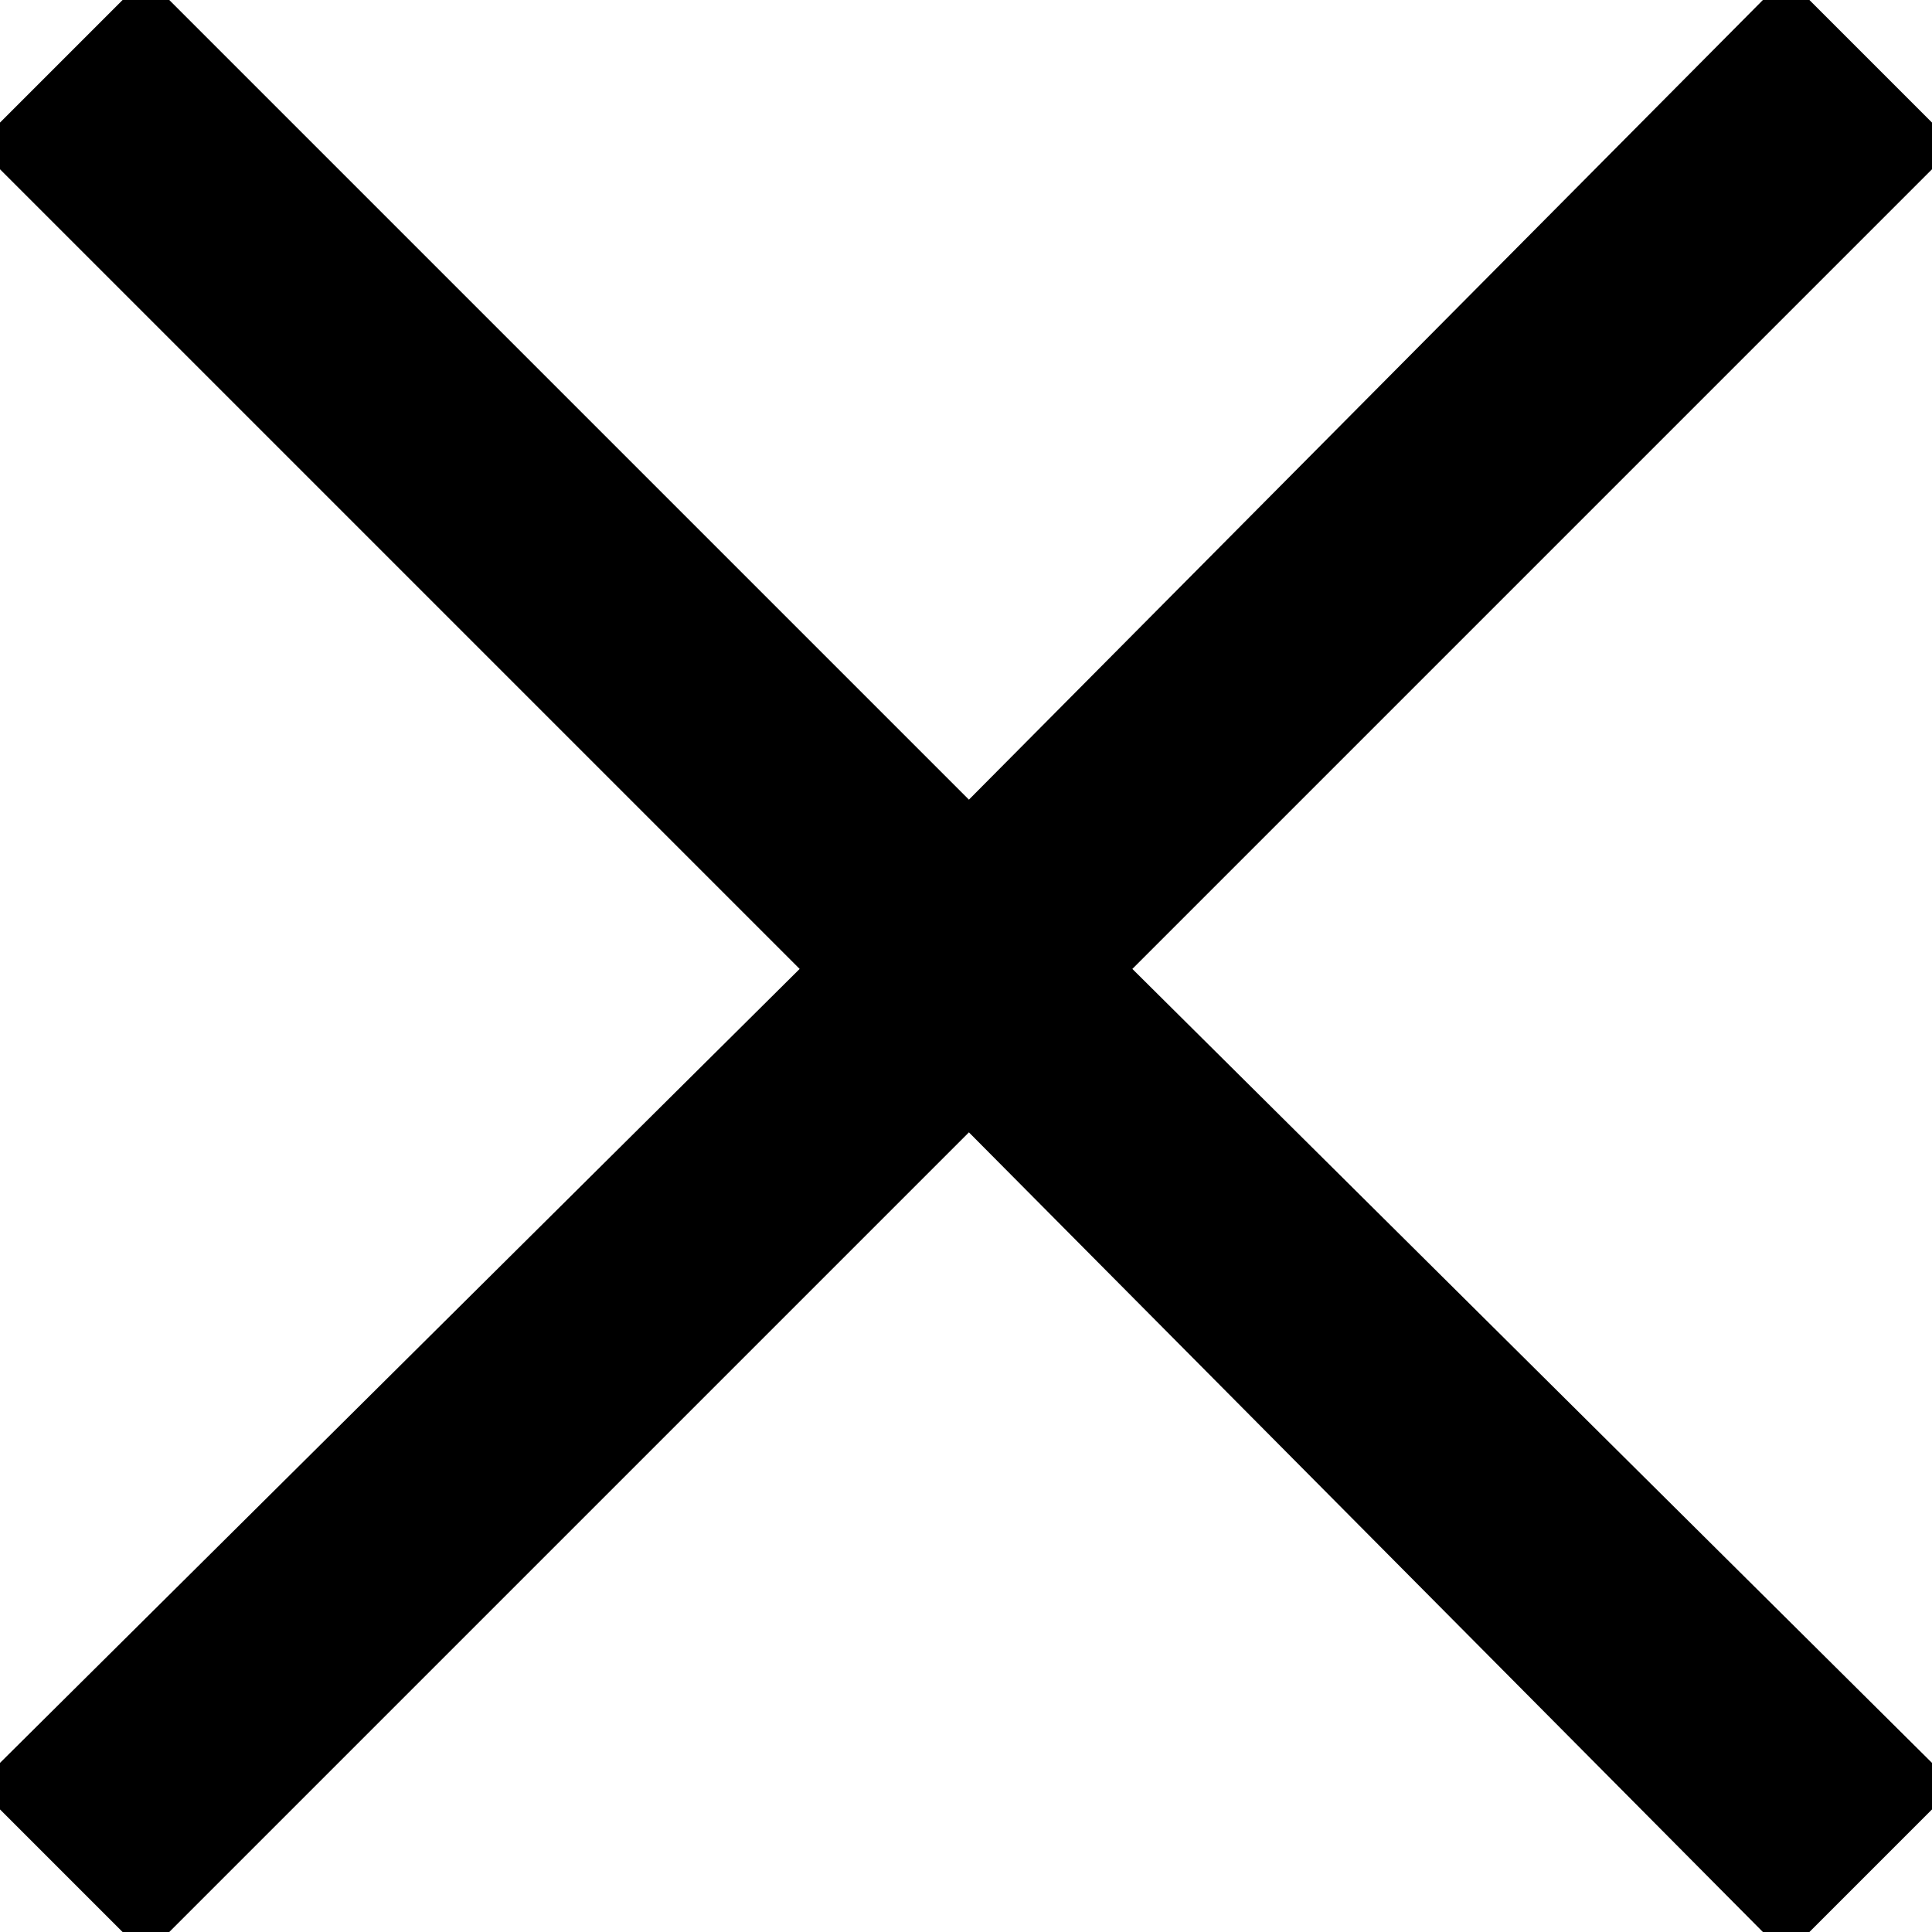 <?xml version="1.0" encoding="utf-8"?>
<!-- Generator: Adobe Illustrator 18.1.1, SVG Export Plug-In . SVG Version: 6.00 Build 0)  -->
<svg version="1.0" id="Layer_1" xmlns="http://www.w3.org/2000/svg" xmlns:xlink="http://www.w3.org/1999/xlink" x="0px" y="0px"
	 viewBox="0 0 33.1 33.1" enable-background="new 0 0 33.1 33.1" xml:space="preserve">
<polygon points="33.5,2.5 30.6,-0.4 16.6,13.7 2.5,-0.4 -0.4,2.5 13.7,16.6 -0.4,30.6 2.5,33.5 16.6,19.4 30.6,33.5 33.5,30.6 
	19.4,16.6 "/>
</svg>
